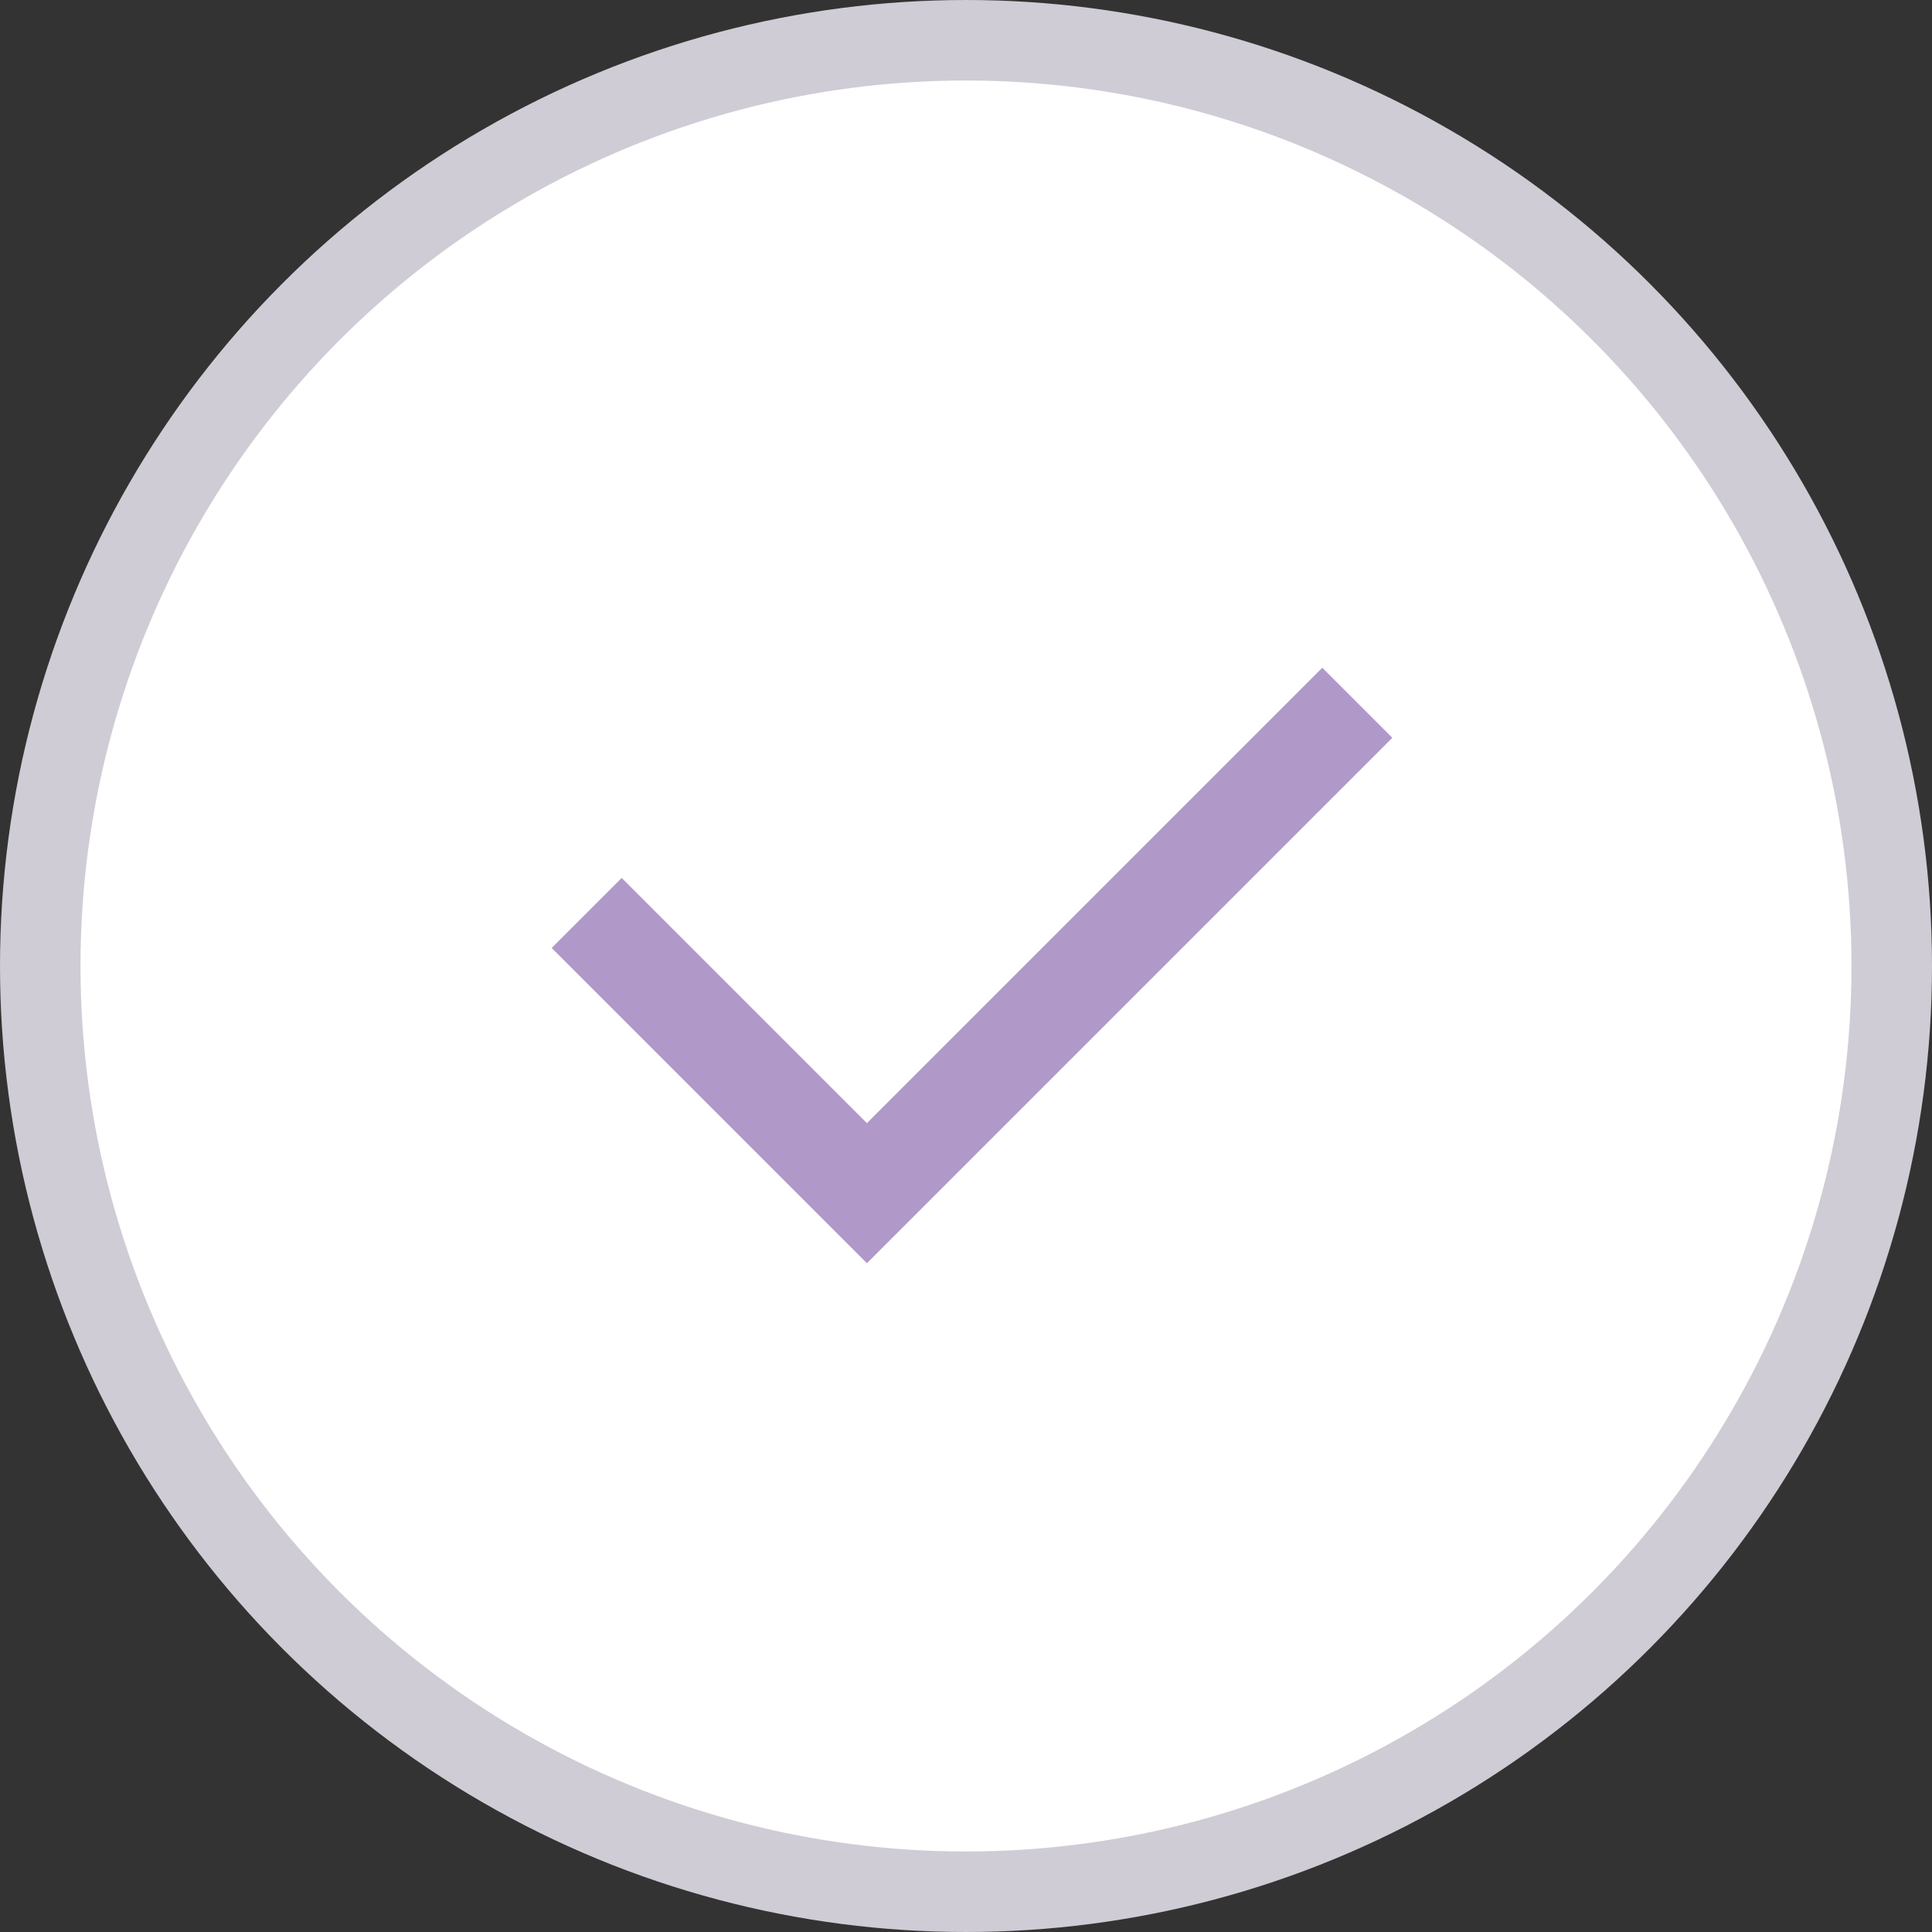 <svg width="24" height="24" viewBox="0 0 24 24" fill="none" xmlns="http://www.w3.org/2000/svg">
<rect x="0" y="0" width="24" height="24" fill="#333333" stroke="none"/>
<circle cx="12" cy="12" r="11.5" fill="white" stroke="#CFCCD5"/>
<path d="M10.769 13.952L16.426 8.295L17.296 9.165L10.769 15.692L6.853 11.776L7.723 10.906L10.769 13.952Z" fill="#B099C9"/>
</svg>
